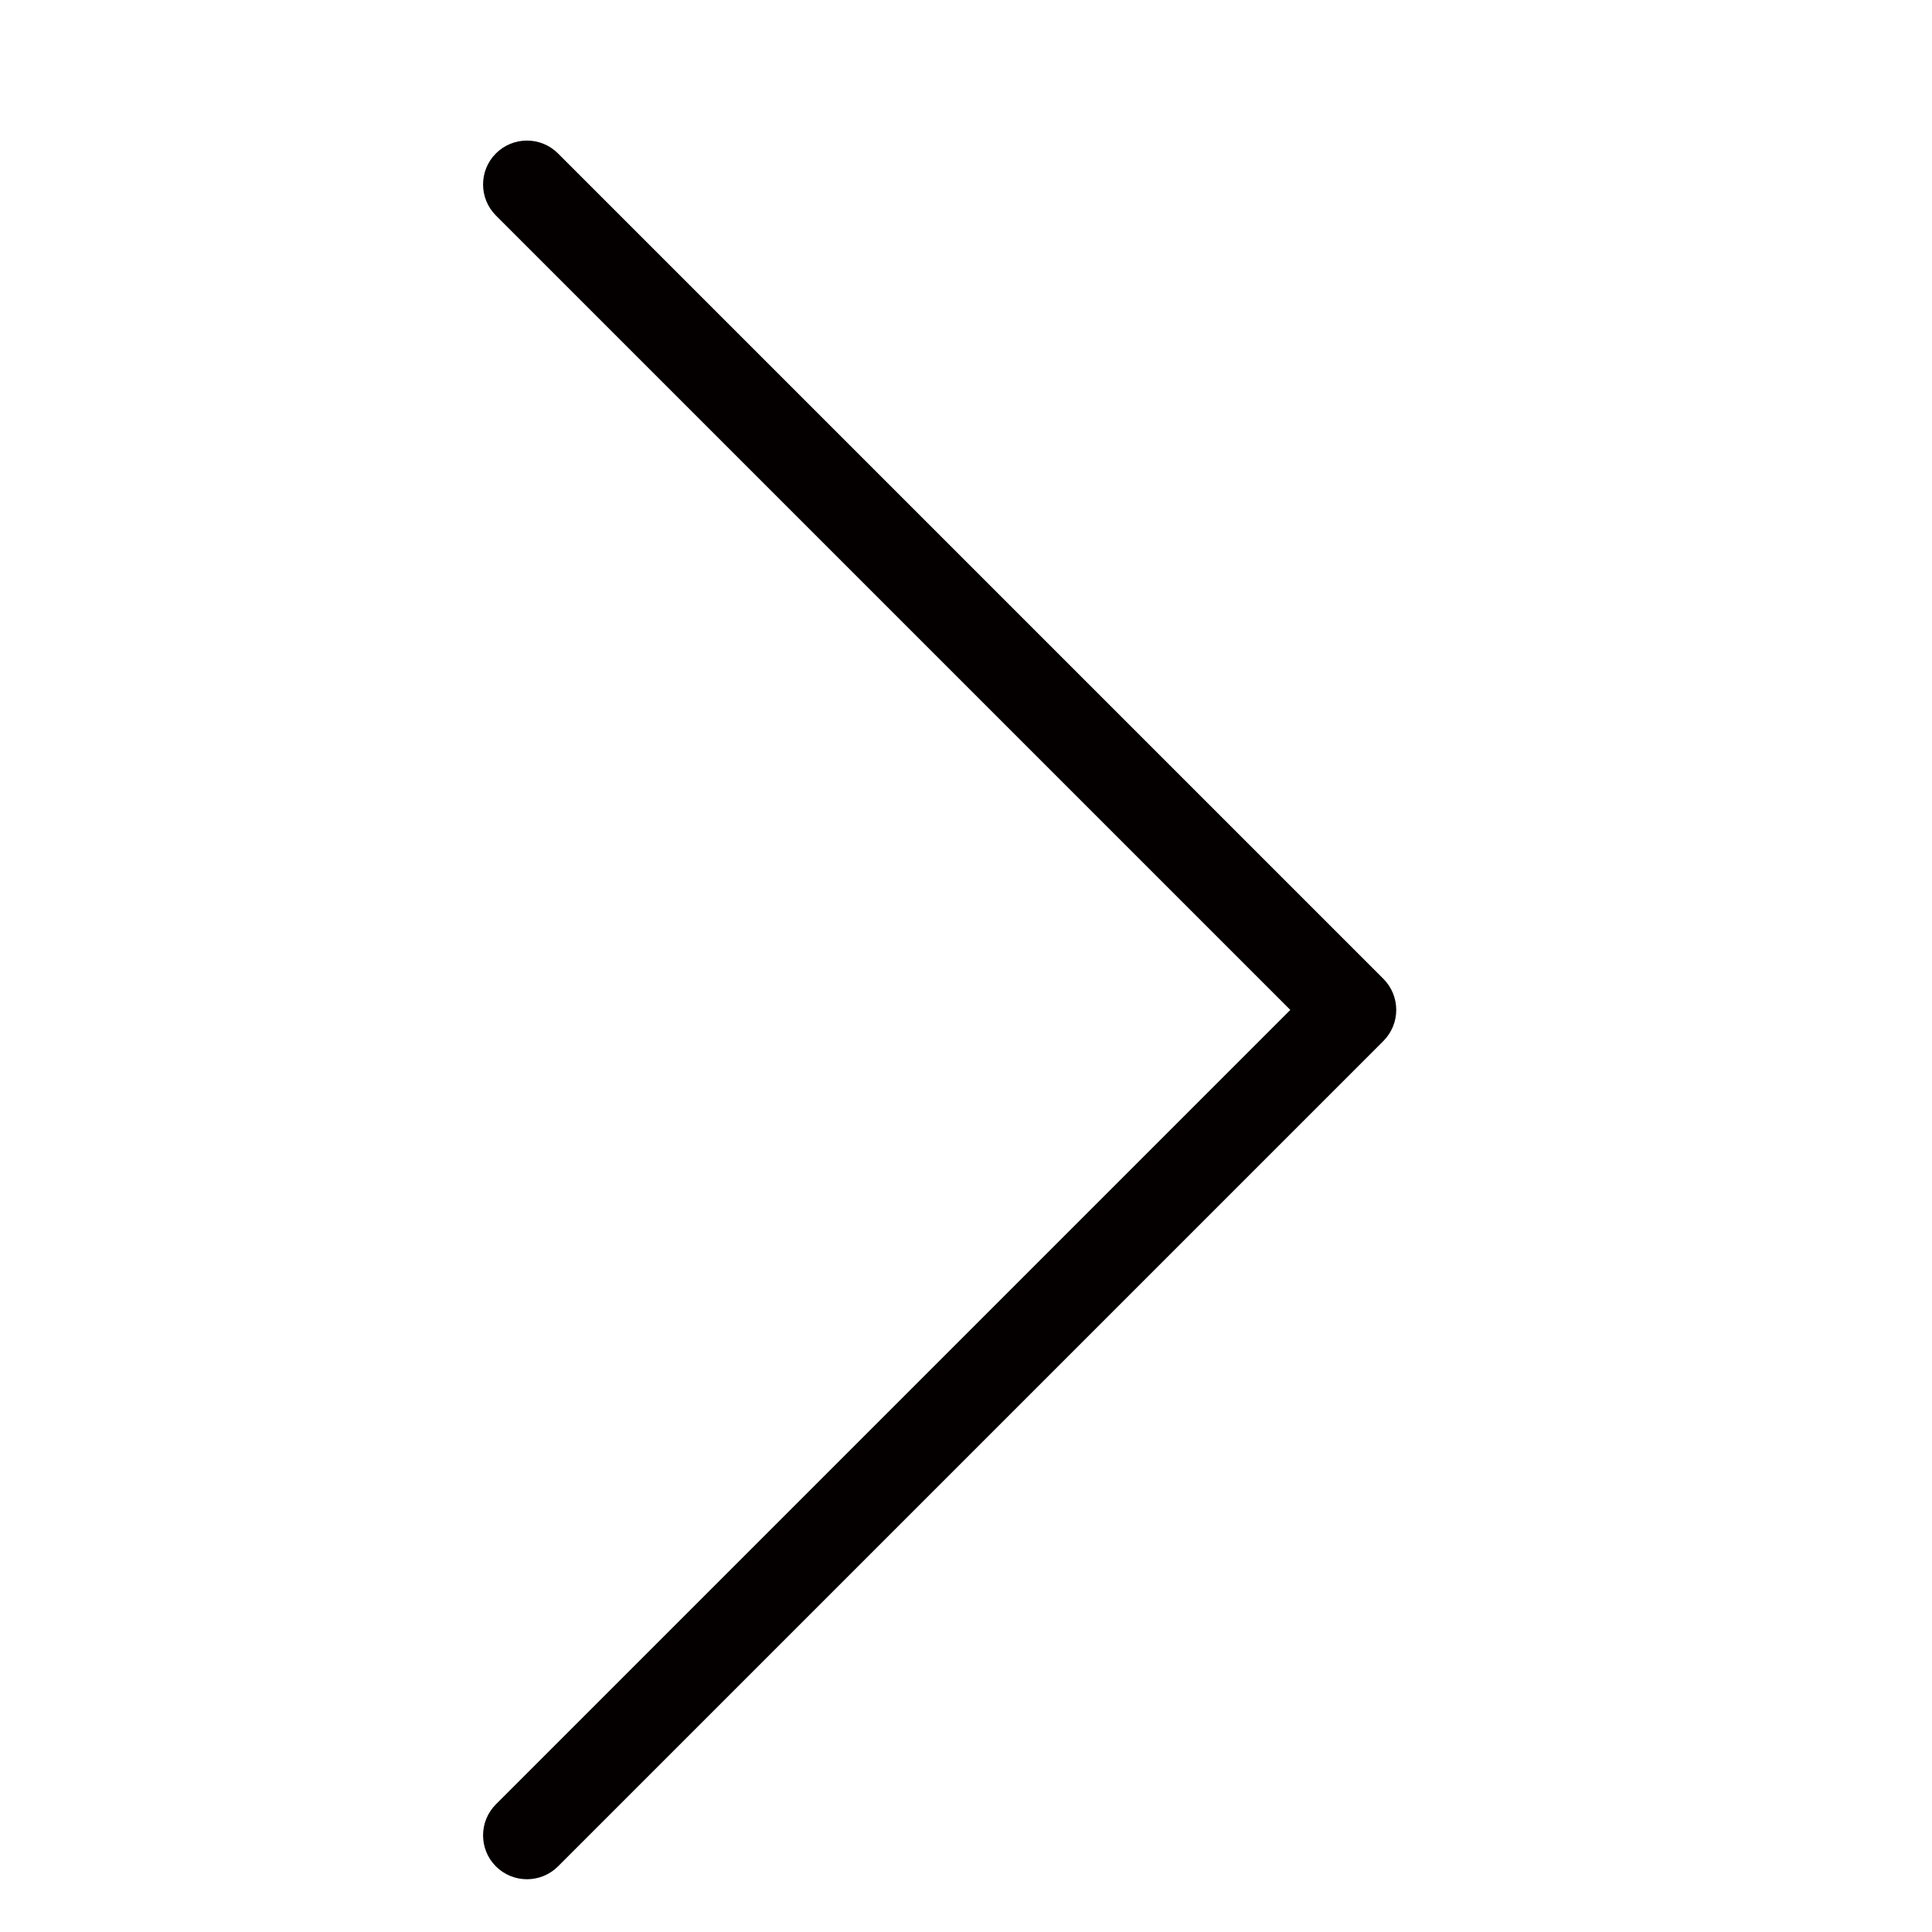 <?xml version="1.0" encoding="utf-8"?>
<!-- Generator: Adobe Illustrator 17.0.0, SVG Export Plug-In . SVG Version: 6.00 Build 0)  -->
<!DOCTYPE svg PUBLIC "-//W3C//DTD SVG 1.1//EN" "http://www.w3.org/Graphics/SVG/1.1/DTD/svg11.dtd">
<svg version="1.1" id="图层_1" xmlns="http://www.w3.org/2000/svg" xmlns:xlink="http://www.w3.org/1999/xlink" x="0px" y="0px"
	 width="22px" height="22px" viewBox="0 0 22 22" enable-background="new 0 0 22 22" xml:space="preserve">
<g>
	<g>
		<path fill-rule="evenodd" clip-rule="evenodd" fill="#040000" d="M15.753,11.146L6.354,1.747c-0.195-0.195-0.512-0.195-0.707,0
			c-0.195,0.195-0.195,0.512,0,0.707l9.046,9.046l-9.046,9.046c-0.195,0.195-0.195,0.512,0,0.707c0.195,0.195,0.512,0.195,0.707,0
			l9.399-9.399C15.948,11.658,15.948,11.342,15.753,11.146z"/>
	</g>
</g>
</svg>
